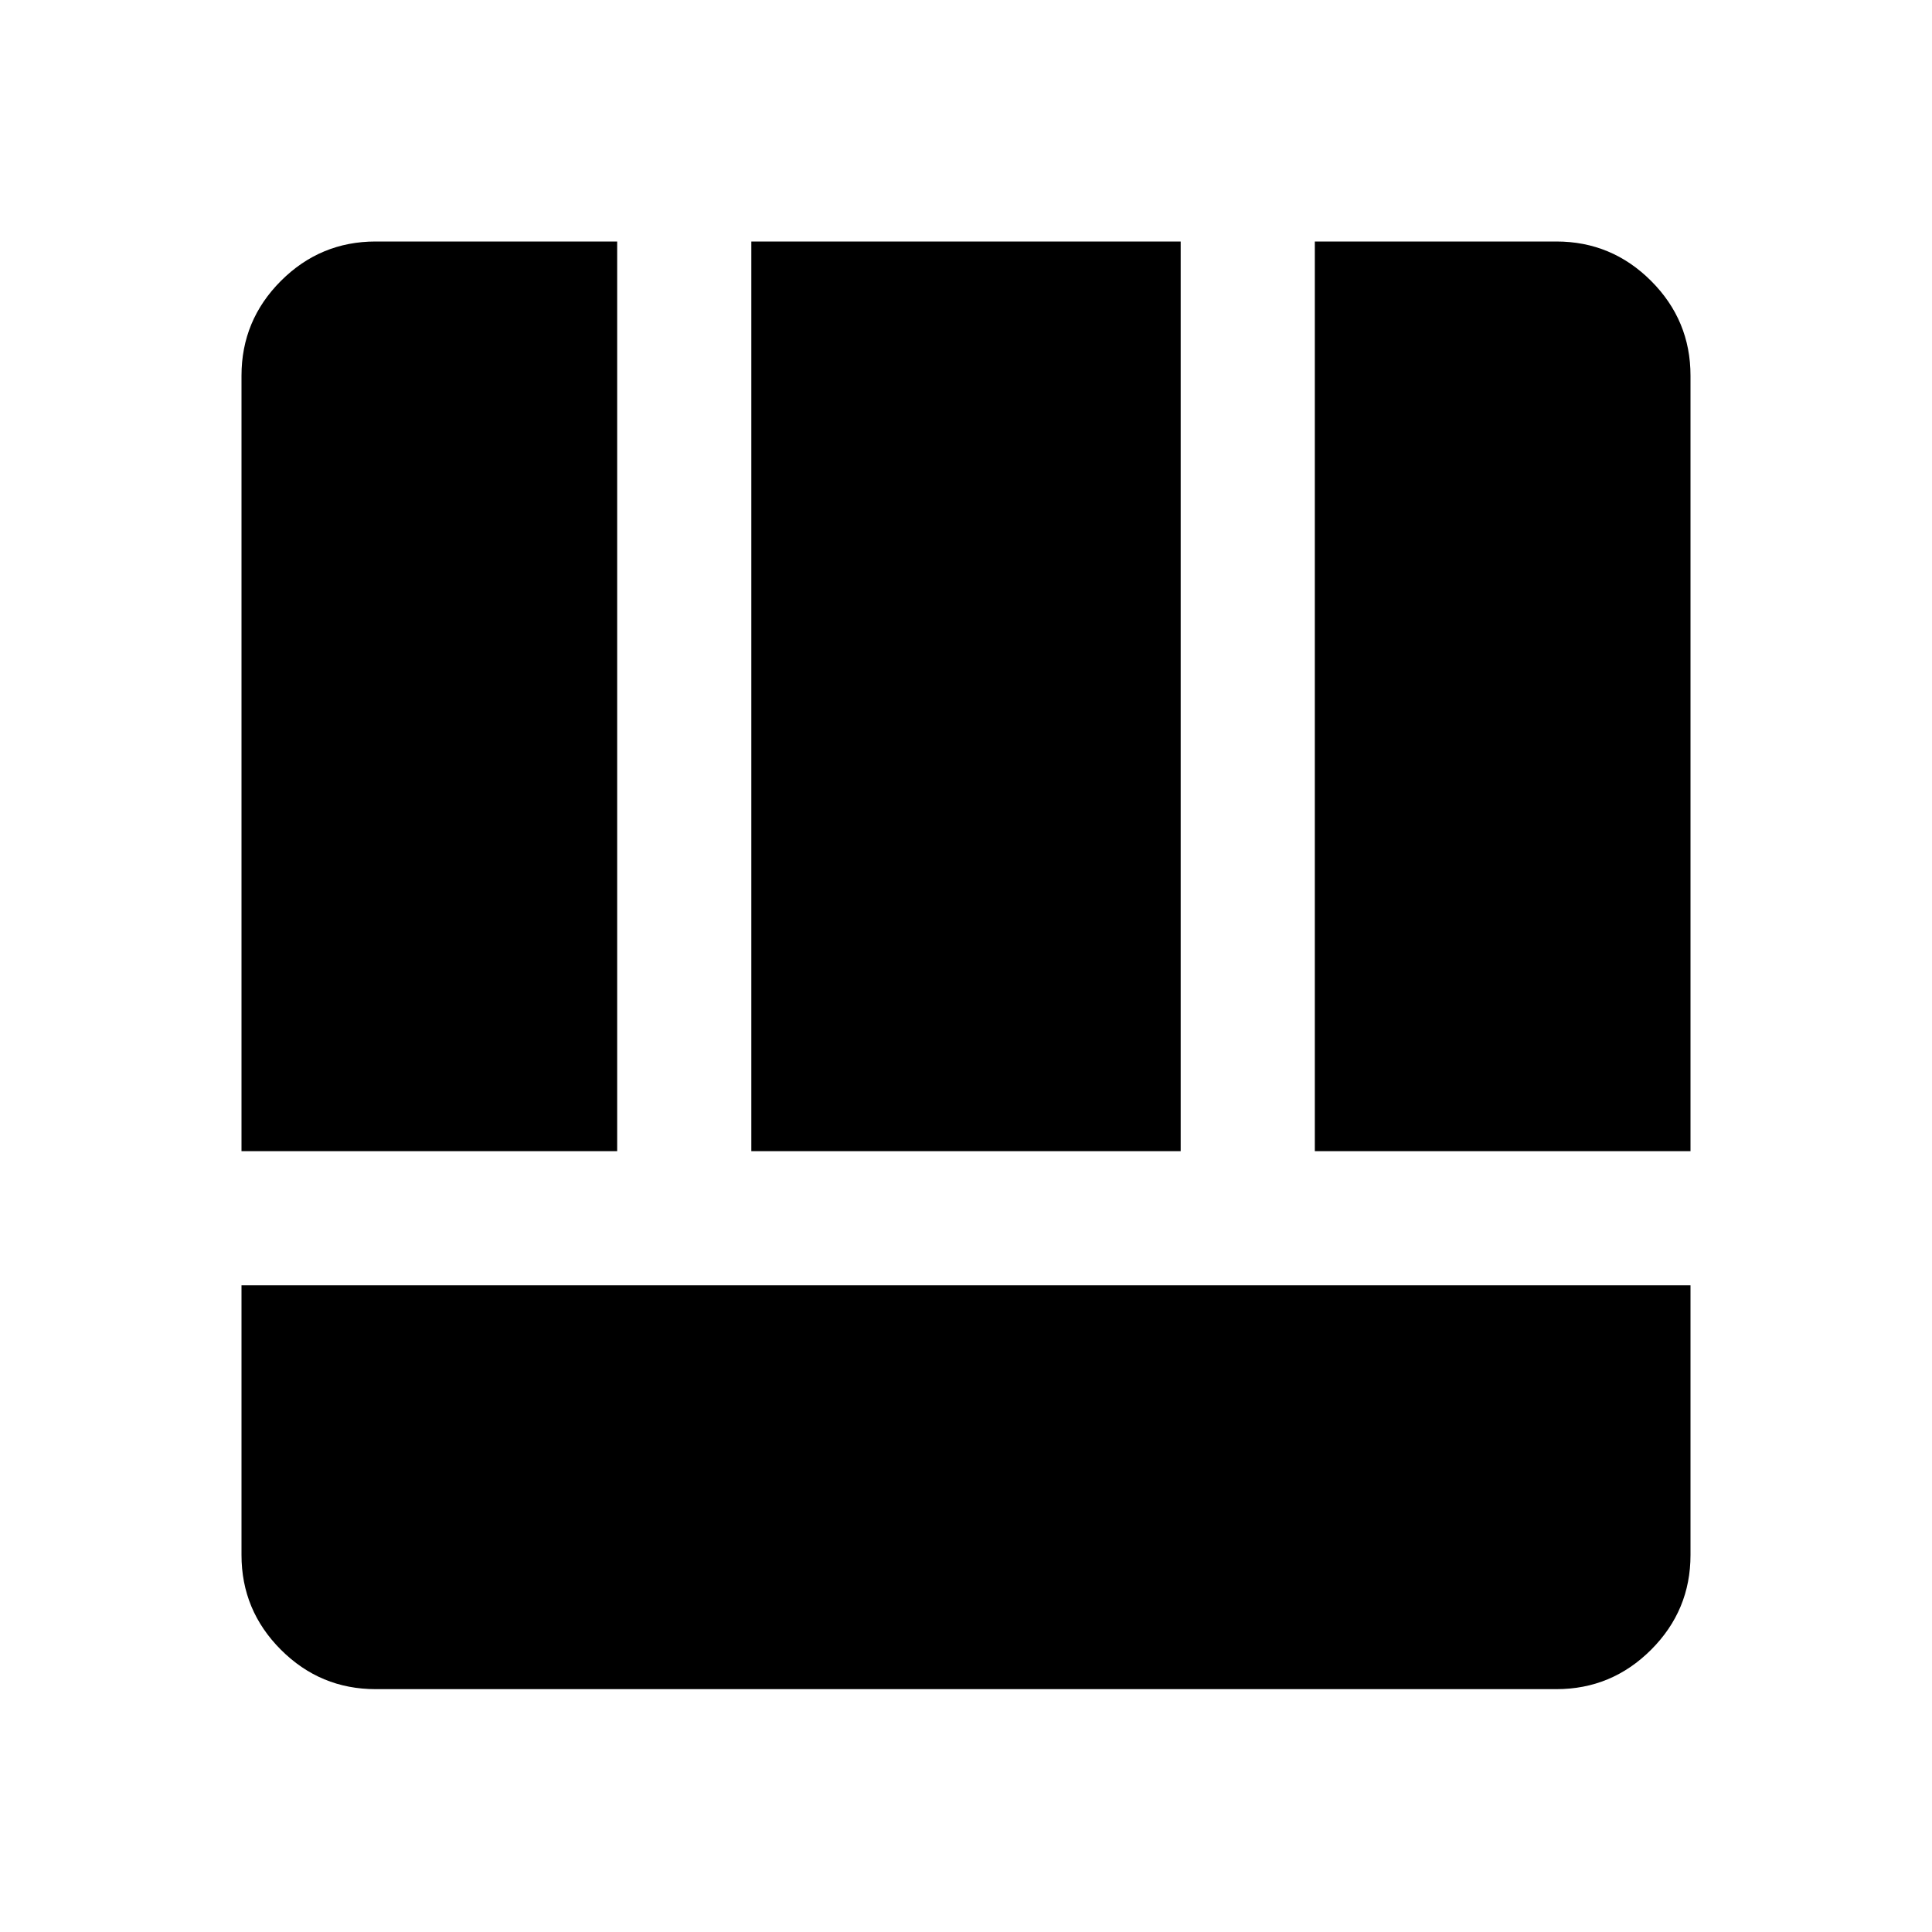 <svg xmlns="http://www.w3.org/2000/svg" height="40" viewBox="0 -960 960 960" width="40"><path d="M186.67-120.67q-27.5 0-47.09-19.58Q120-159.83 120-187.33v-134h720v134q0 27.5-19.58 47.08-19.59 19.58-47.09 19.58H186.67ZM653.33-388v-452h120q27.5 0 47.09 19.58Q840-800.83 840-773.33V-388H653.33ZM120-388v-385.33q0-27.5 19.58-47.09Q159.17-840 186.67-840h120v452H120Zm253.33 0v-452h213.34v452H373.33Z"/></svg>